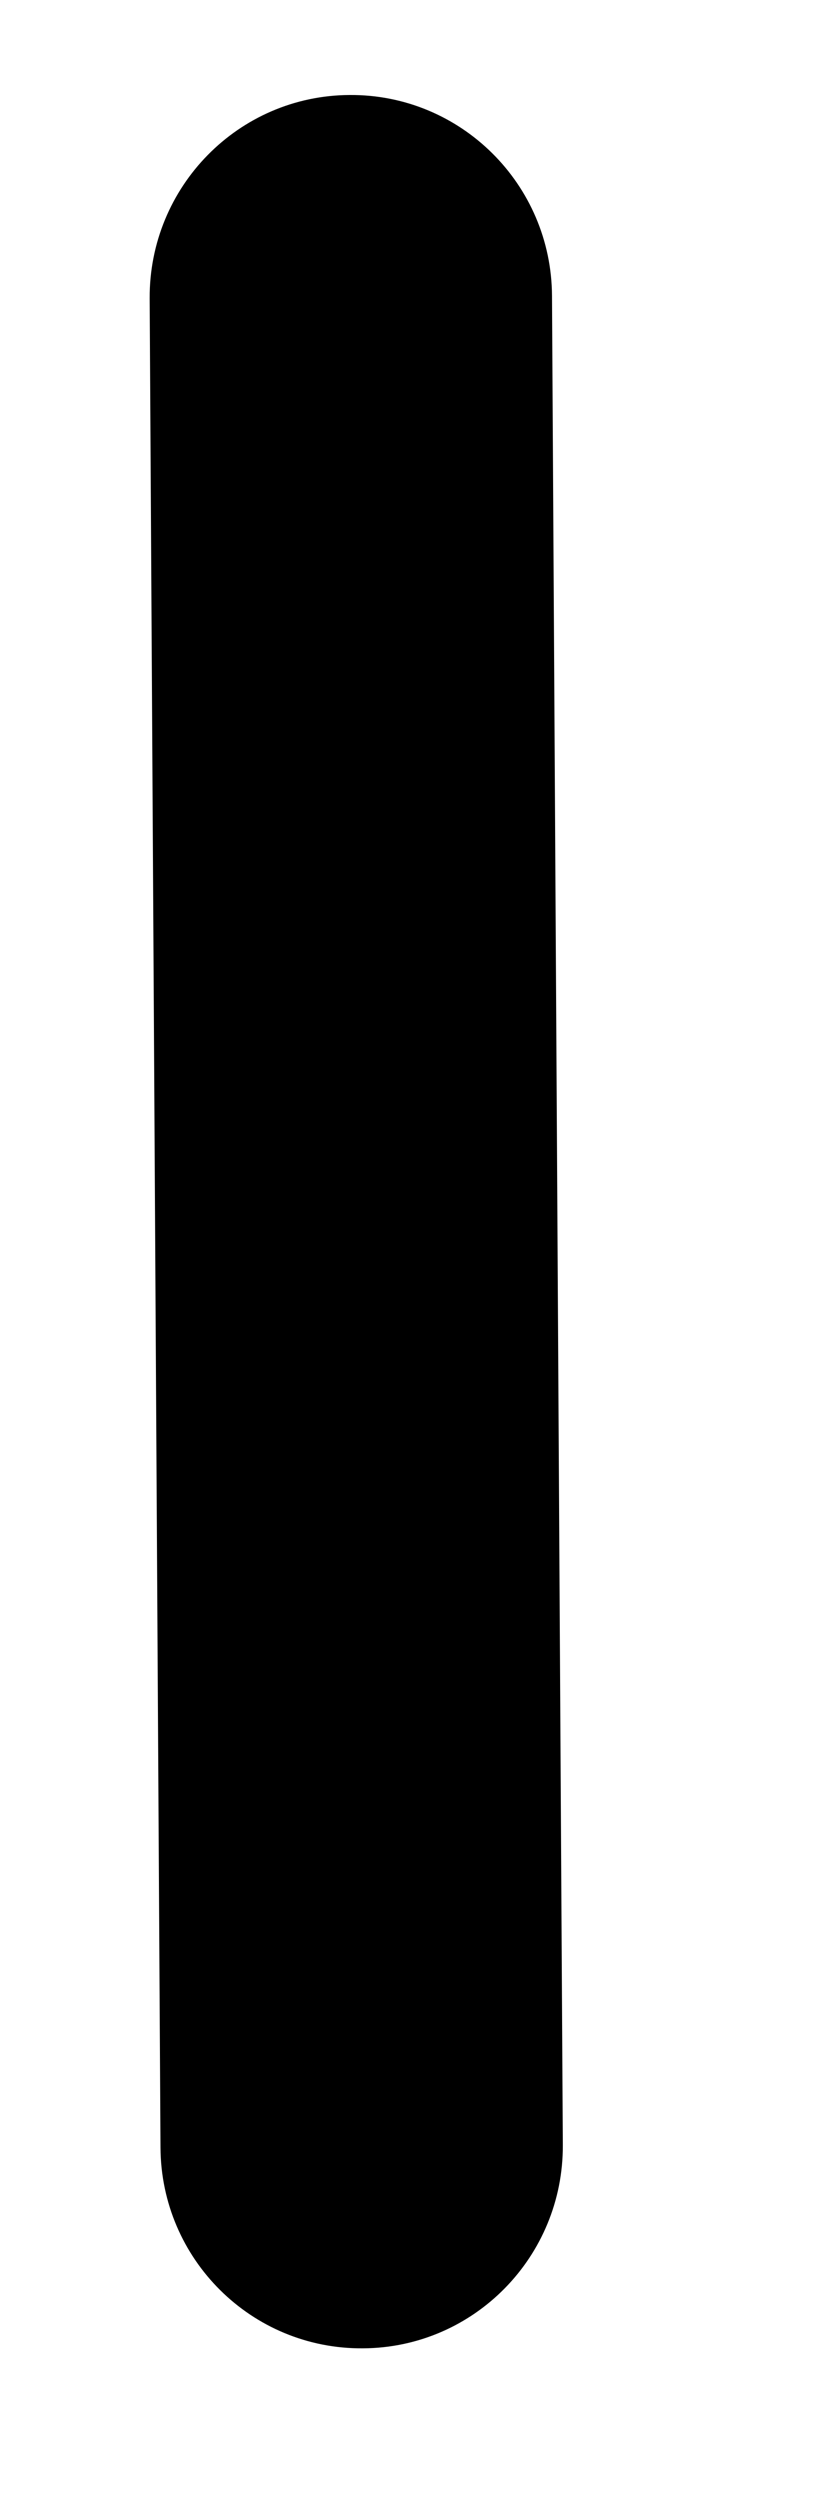 <svg width="3" height="9" viewBox="0 0 3 9" fill="none" xmlns="http://www.w3.org/2000/svg">
<path d="M0.539 1.074L0.578 7.731C0.58 8.133 0.906 8.457 1.307 8.454C1.707 8.452 2.029 8.124 2.027 7.722L1.988 1.065C1.986 0.663 1.659 0.339 1.259 0.342C0.859 0.344 0.537 0.672 0.539 1.074Z" fill="black"/>
</svg>

